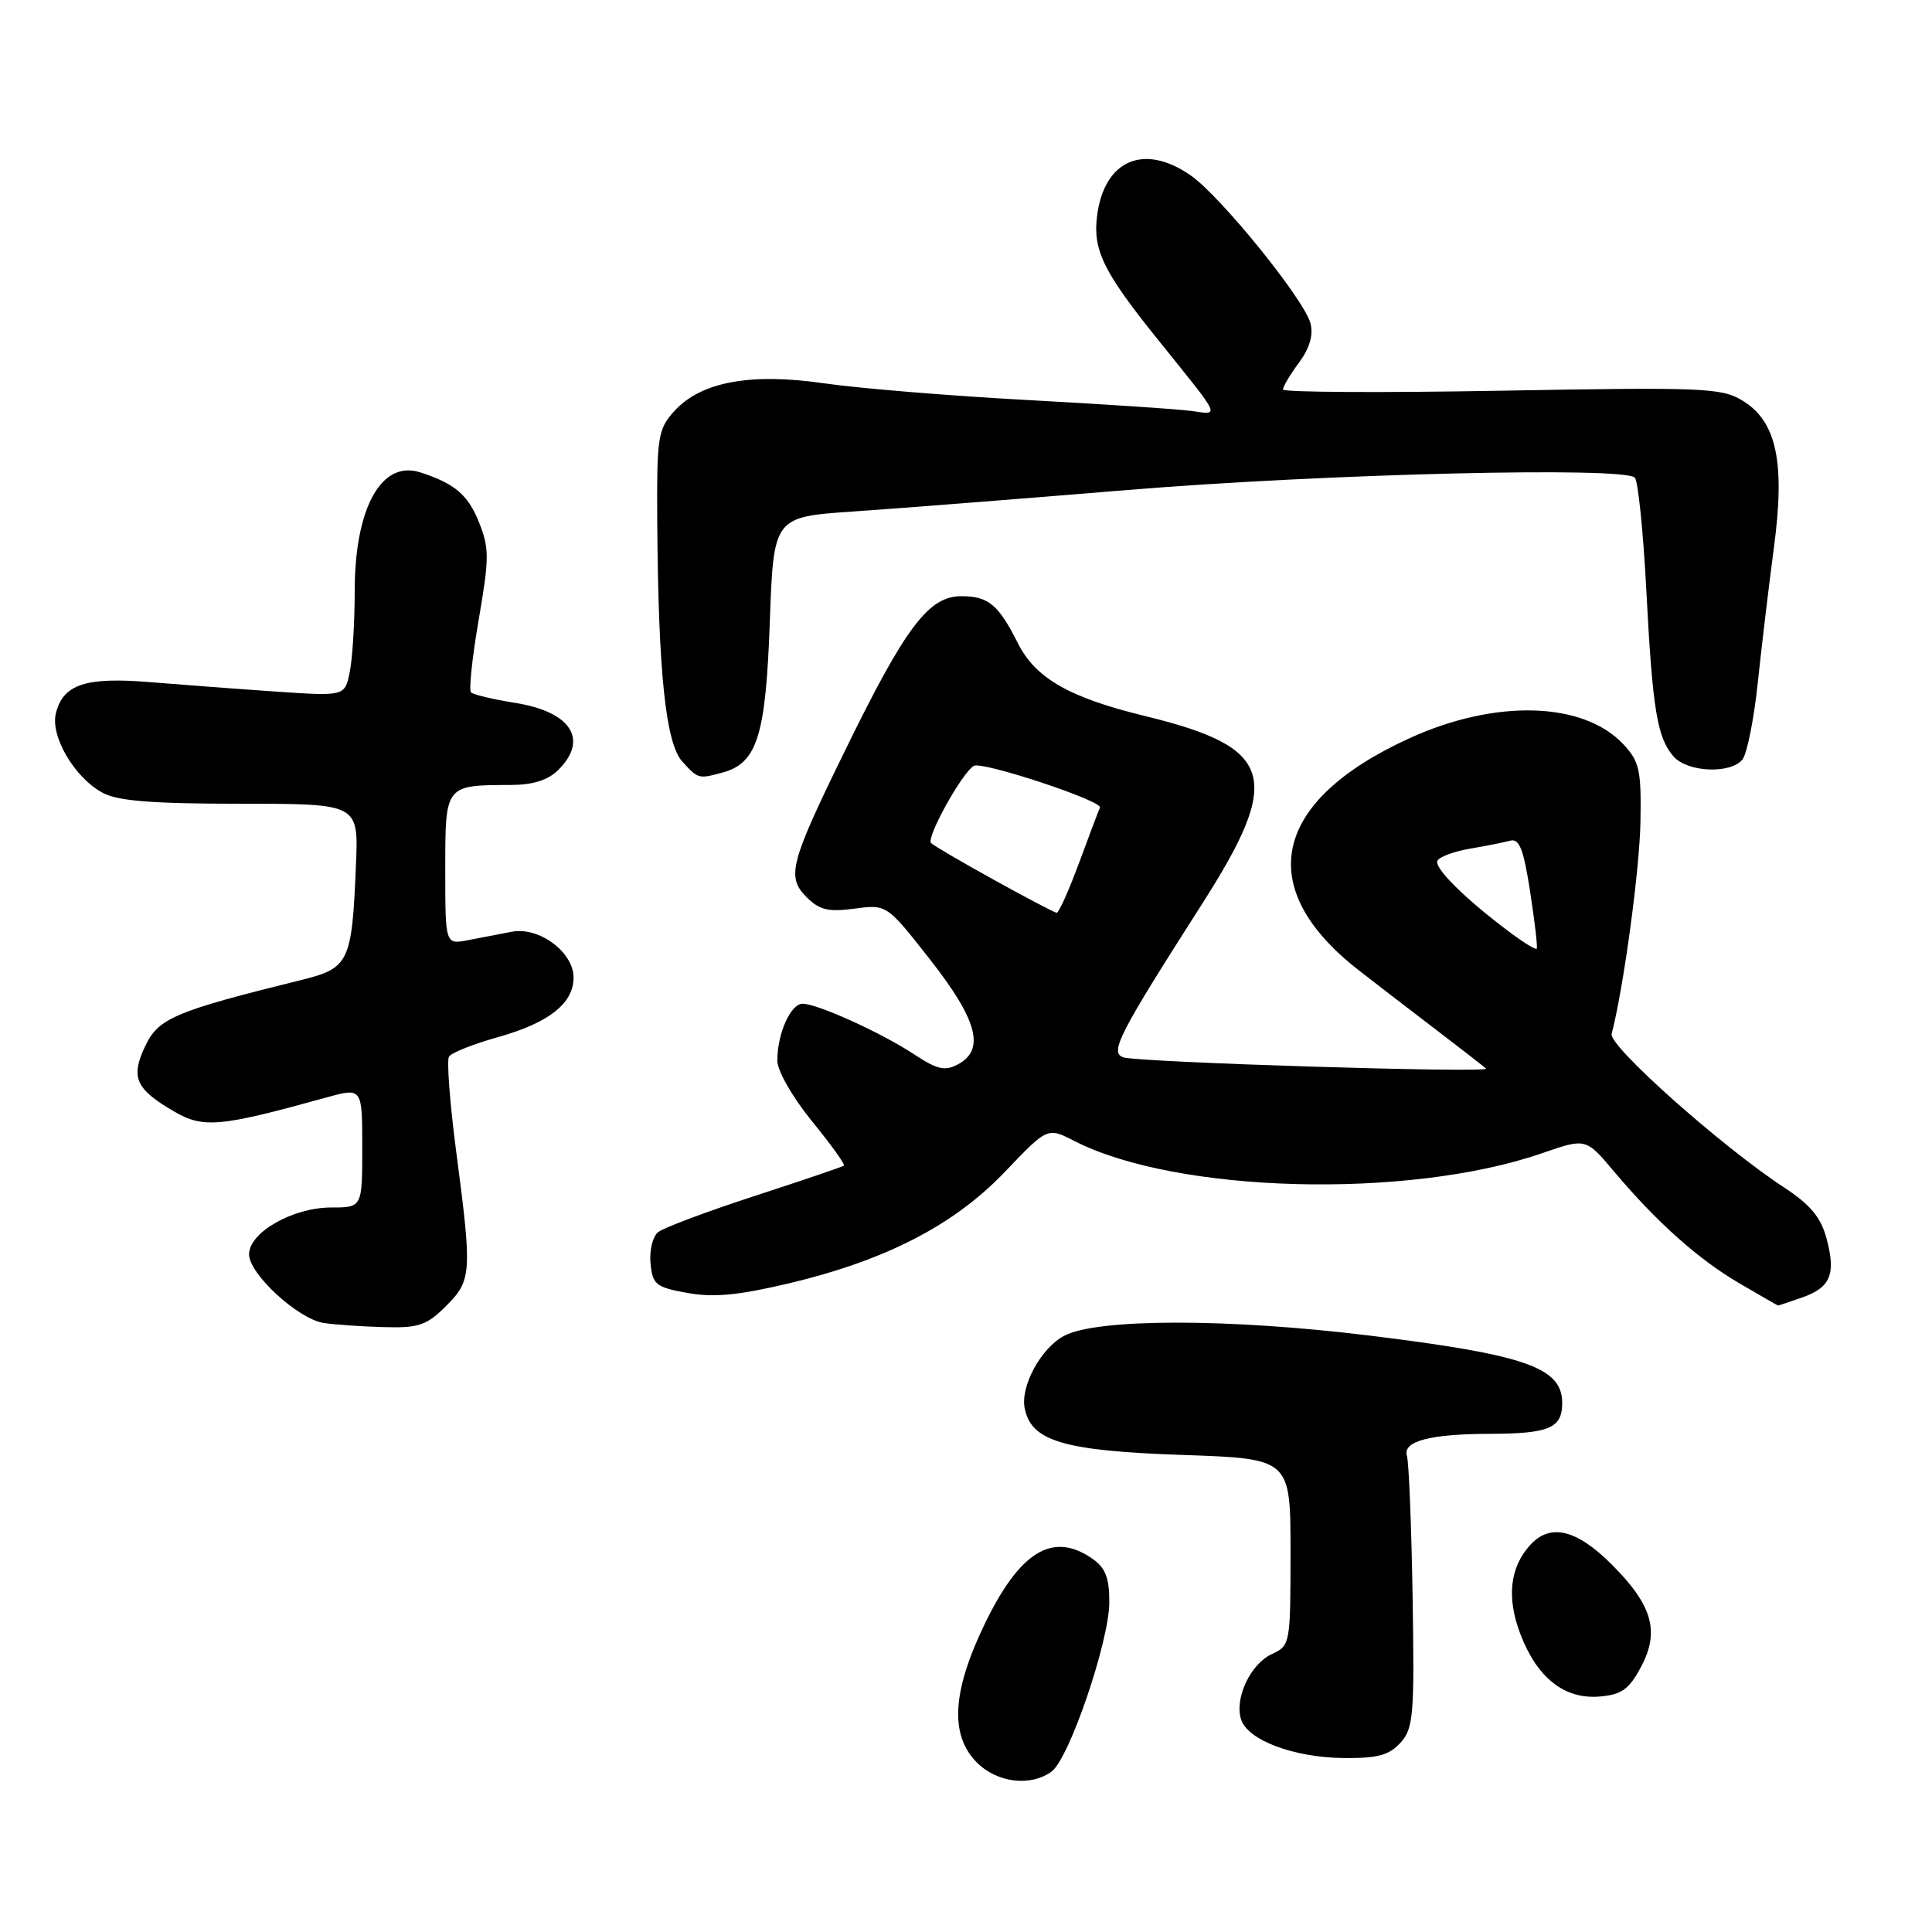 <?xml version="1.0" encoding="UTF-8" standalone="no"?>
<!DOCTYPE svg PUBLIC "-//W3C//DTD SVG 1.1//EN" "http://www.w3.org/Graphics/SVG/1.1/DTD/svg11.dtd" >
<svg xmlns="http://www.w3.org/2000/svg" xmlns:xlink="http://www.w3.org/1999/xlink" version="1.1" viewBox="0 0 256 256">
 <g >
 <path fill="currentColor"
d=" M 139.34 234.74 C 141.68 233.03 146.97 217.50 146.99 212.31 C 147.00 209.10 146.48 207.75 144.78 206.56 C 139.50 202.86 135.10 205.55 130.40 215.35 C 126.15 224.22 125.85 229.94 129.45 233.55 C 132.15 236.24 136.56 236.77 139.34 234.74 Z  M 185.57 230.92 C 187.29 229.02 187.43 227.31 187.18 211.67 C 187.02 202.23 186.69 193.77 186.42 192.88 C 185.86 190.97 189.49 190.01 197.38 189.99 C 205.28 189.97 207.00 189.24 207.00 185.90 C 207.00 181.20 202.15 179.51 181.46 176.97 C 162.70 174.67 145.32 174.69 140.99 177.01 C 137.94 178.64 135.21 183.64 135.77 186.57 C 136.61 190.97 140.93 192.25 156.75 192.79 C 171.00 193.28 171.00 193.28 171.00 205.66 C 171.00 217.81 170.95 218.06 168.57 219.15 C 165.71 220.45 163.55 225.01 164.45 227.83 C 165.32 230.59 171.45 232.89 178.10 232.95 C 182.54 232.99 184.08 232.57 185.57 230.92 Z  M 217.41 220.94 C 219.96 216.18 218.98 212.72 213.56 207.30 C 208.88 202.62 205.39 201.80 202.73 204.75 C 200.05 207.72 199.62 211.72 201.46 216.53 C 203.67 222.33 207.30 225.19 211.95 224.80 C 214.86 224.55 215.84 223.86 217.41 220.94 Z  M 59.08 173.08 C 62.51 169.65 62.57 168.74 60.46 152.68 C 59.61 146.22 59.18 140.52 59.49 140.01 C 59.81 139.50 62.72 138.34 65.97 137.43 C 72.73 135.53 76.00 132.96 76.00 129.53 C 76.00 126.16 71.43 122.77 67.82 123.46 C 66.27 123.76 63.65 124.26 62.00 124.58 C 59.00 125.16 59.00 125.16 59.00 115.20 C 59.00 103.96 58.94 104.04 67.75 104.01 C 70.65 104.00 72.63 103.37 74.00 102.00 C 78.03 97.97 75.65 94.30 68.23 93.13 C 65.33 92.67 62.71 92.04 62.41 91.74 C 62.11 91.44 62.57 87.11 63.43 82.11 C 64.84 73.90 64.85 72.66 63.45 69.16 C 62.00 65.55 60.24 64.06 55.68 62.59 C 50.52 60.93 47.00 67.33 47.00 78.34 C 47.00 82.42 46.71 87.21 46.35 89.00 C 45.70 92.26 45.70 92.26 36.60 91.64 C 31.59 91.30 24.08 90.73 19.91 90.39 C 11.37 89.68 8.37 90.66 7.41 94.50 C 6.64 97.55 9.88 103.06 13.62 105.06 C 15.62 106.14 20.25 106.50 31.90 106.50 C 47.50 106.50 47.50 106.50 47.17 114.50 C 46.64 127.52 46.28 128.28 39.94 129.85 C 23.15 134.00 21.01 134.91 19.25 138.59 C 17.26 142.77 17.95 144.31 23.13 147.31 C 26.96 149.53 29.19 149.32 43.25 145.42 C 48.00 144.11 48.00 144.11 48.00 152.05 C 48.00 160.00 48.00 160.00 43.87 160.00 C 38.80 160.00 33.00 163.31 33.00 166.20 C 33.00 168.80 39.48 174.77 42.89 175.30 C 44.32 175.52 47.90 175.77 50.83 175.85 C 55.48 175.98 56.52 175.63 59.08 173.08 Z  M 238.77 171.93 C 242.57 170.61 243.30 168.84 242.02 164.08 C 241.27 161.30 239.87 159.62 236.44 157.37 C 228.15 151.95 213.13 138.58 213.55 137.00 C 215.11 131.06 217.27 115.19 217.37 108.84 C 217.49 102.04 217.23 100.89 215.10 98.62 C 209.81 92.96 198.18 92.62 186.83 97.79 C 168.58 106.10 166.01 117.59 179.96 128.50 C 182.07 130.15 186.65 133.68 190.15 136.34 C 193.64 139.01 196.68 141.37 196.91 141.59 C 197.56 142.22 150.69 140.77 148.83 140.10 C 147.01 139.45 148.24 137.05 159.28 119.78 C 170.03 102.96 168.83 99.04 151.69 94.87 C 141.68 92.43 137.21 89.87 134.88 85.24 C 132.30 80.11 130.97 79.00 127.38 79.00 C 123.04 79.00 119.98 83.07 111.95 99.50 C 104.64 114.44 104.19 116.19 106.90 118.90 C 108.58 120.58 109.77 120.86 113.23 120.40 C 117.50 119.83 117.50 119.83 123.25 127.16 C 129.53 135.17 130.57 139.09 126.92 141.04 C 125.22 141.95 124.17 141.72 121.17 139.73 C 116.82 136.86 108.32 133.00 106.35 133.00 C 104.76 133.00 103.00 136.96 103.00 140.53 C 103.00 141.89 104.98 145.35 107.58 148.55 C 110.10 151.64 112.01 154.30 111.83 154.45 C 111.65 154.60 106.33 156.41 100.00 158.47 C 93.67 160.53 87.91 162.69 87.20 163.27 C 86.48 163.85 86.03 165.72 86.20 167.41 C 86.47 170.22 86.91 170.57 91.08 171.32 C 94.55 171.95 97.82 171.64 104.54 170.05 C 117.40 166.99 126.43 162.33 133.19 155.24 C 138.80 149.36 138.80 149.36 142.37 151.19 C 155.90 158.13 186.62 158.93 204.32 152.81 C 210.13 150.80 210.13 150.80 213.80 155.15 C 219.49 161.92 225.05 166.88 230.50 170.06 C 233.25 171.67 235.55 172.99 235.60 172.99 C 235.66 173.00 237.08 172.52 238.77 171.93 Z  M 95.70 102.38 C 100.32 101.14 101.46 97.55 102.00 82.50 C 102.50 68.50 102.50 68.50 113.00 67.78 C 118.78 67.39 135.20 66.10 149.50 64.92 C 175.59 62.78 215.13 61.81 216.62 63.29 C 217.05 63.72 217.74 70.39 218.14 78.11 C 218.97 94.06 219.58 97.77 221.77 100.25 C 223.60 102.33 229.27 102.58 230.87 100.66 C 231.48 99.92 232.41 95.31 232.92 90.41 C 233.44 85.51 234.40 77.45 235.06 72.50 C 236.56 61.21 235.40 55.82 230.89 53.08 C 228.11 51.39 225.75 51.29 198.94 51.77 C 183.02 52.06 170.00 51.98 170.00 51.61 C 170.00 51.23 170.96 49.62 172.13 48.04 C 173.55 46.11 174.05 44.39 173.64 42.83 C 172.79 39.65 161.76 26.02 157.78 23.25 C 151.56 18.91 146.28 21.22 145.36 28.67 C 144.80 33.16 146.24 36.08 153.50 45.09 C 161.96 55.60 161.67 54.97 157.84 54.45 C 156.00 54.20 146.19 53.55 136.04 53.00 C 125.88 52.45 113.84 51.46 109.27 50.80 C 99.35 49.36 92.78 50.60 89.25 54.58 C 87.17 56.92 87.01 58.01 87.09 69.31 C 87.23 89.12 88.21 98.47 90.40 100.90 C 92.50 103.21 92.55 103.23 95.70 102.38 Z  M 200.34 123.74 C 194.27 119.24 189.91 114.95 190.48 114.02 C 190.81 113.50 192.74 112.80 194.79 112.45 C 196.83 112.11 199.21 111.63 200.07 111.40 C 201.32 111.06 201.87 112.44 202.76 118.22 C 203.38 122.20 203.76 125.57 203.62 125.71 C 203.47 125.86 202.00 124.97 200.34 123.74 Z  M 131.75 116.61 C 127.48 114.25 123.71 112.05 123.37 111.71 C 122.69 111.03 127.42 102.47 129.03 101.48 C 130.09 100.82 146.17 106.14 145.75 107.01 C 145.61 107.29 144.38 110.56 143.01 114.26 C 141.64 117.97 140.29 120.98 140.01 120.95 C 139.73 120.92 136.01 118.97 131.75 116.61 Z "/>
</g>
</svg>